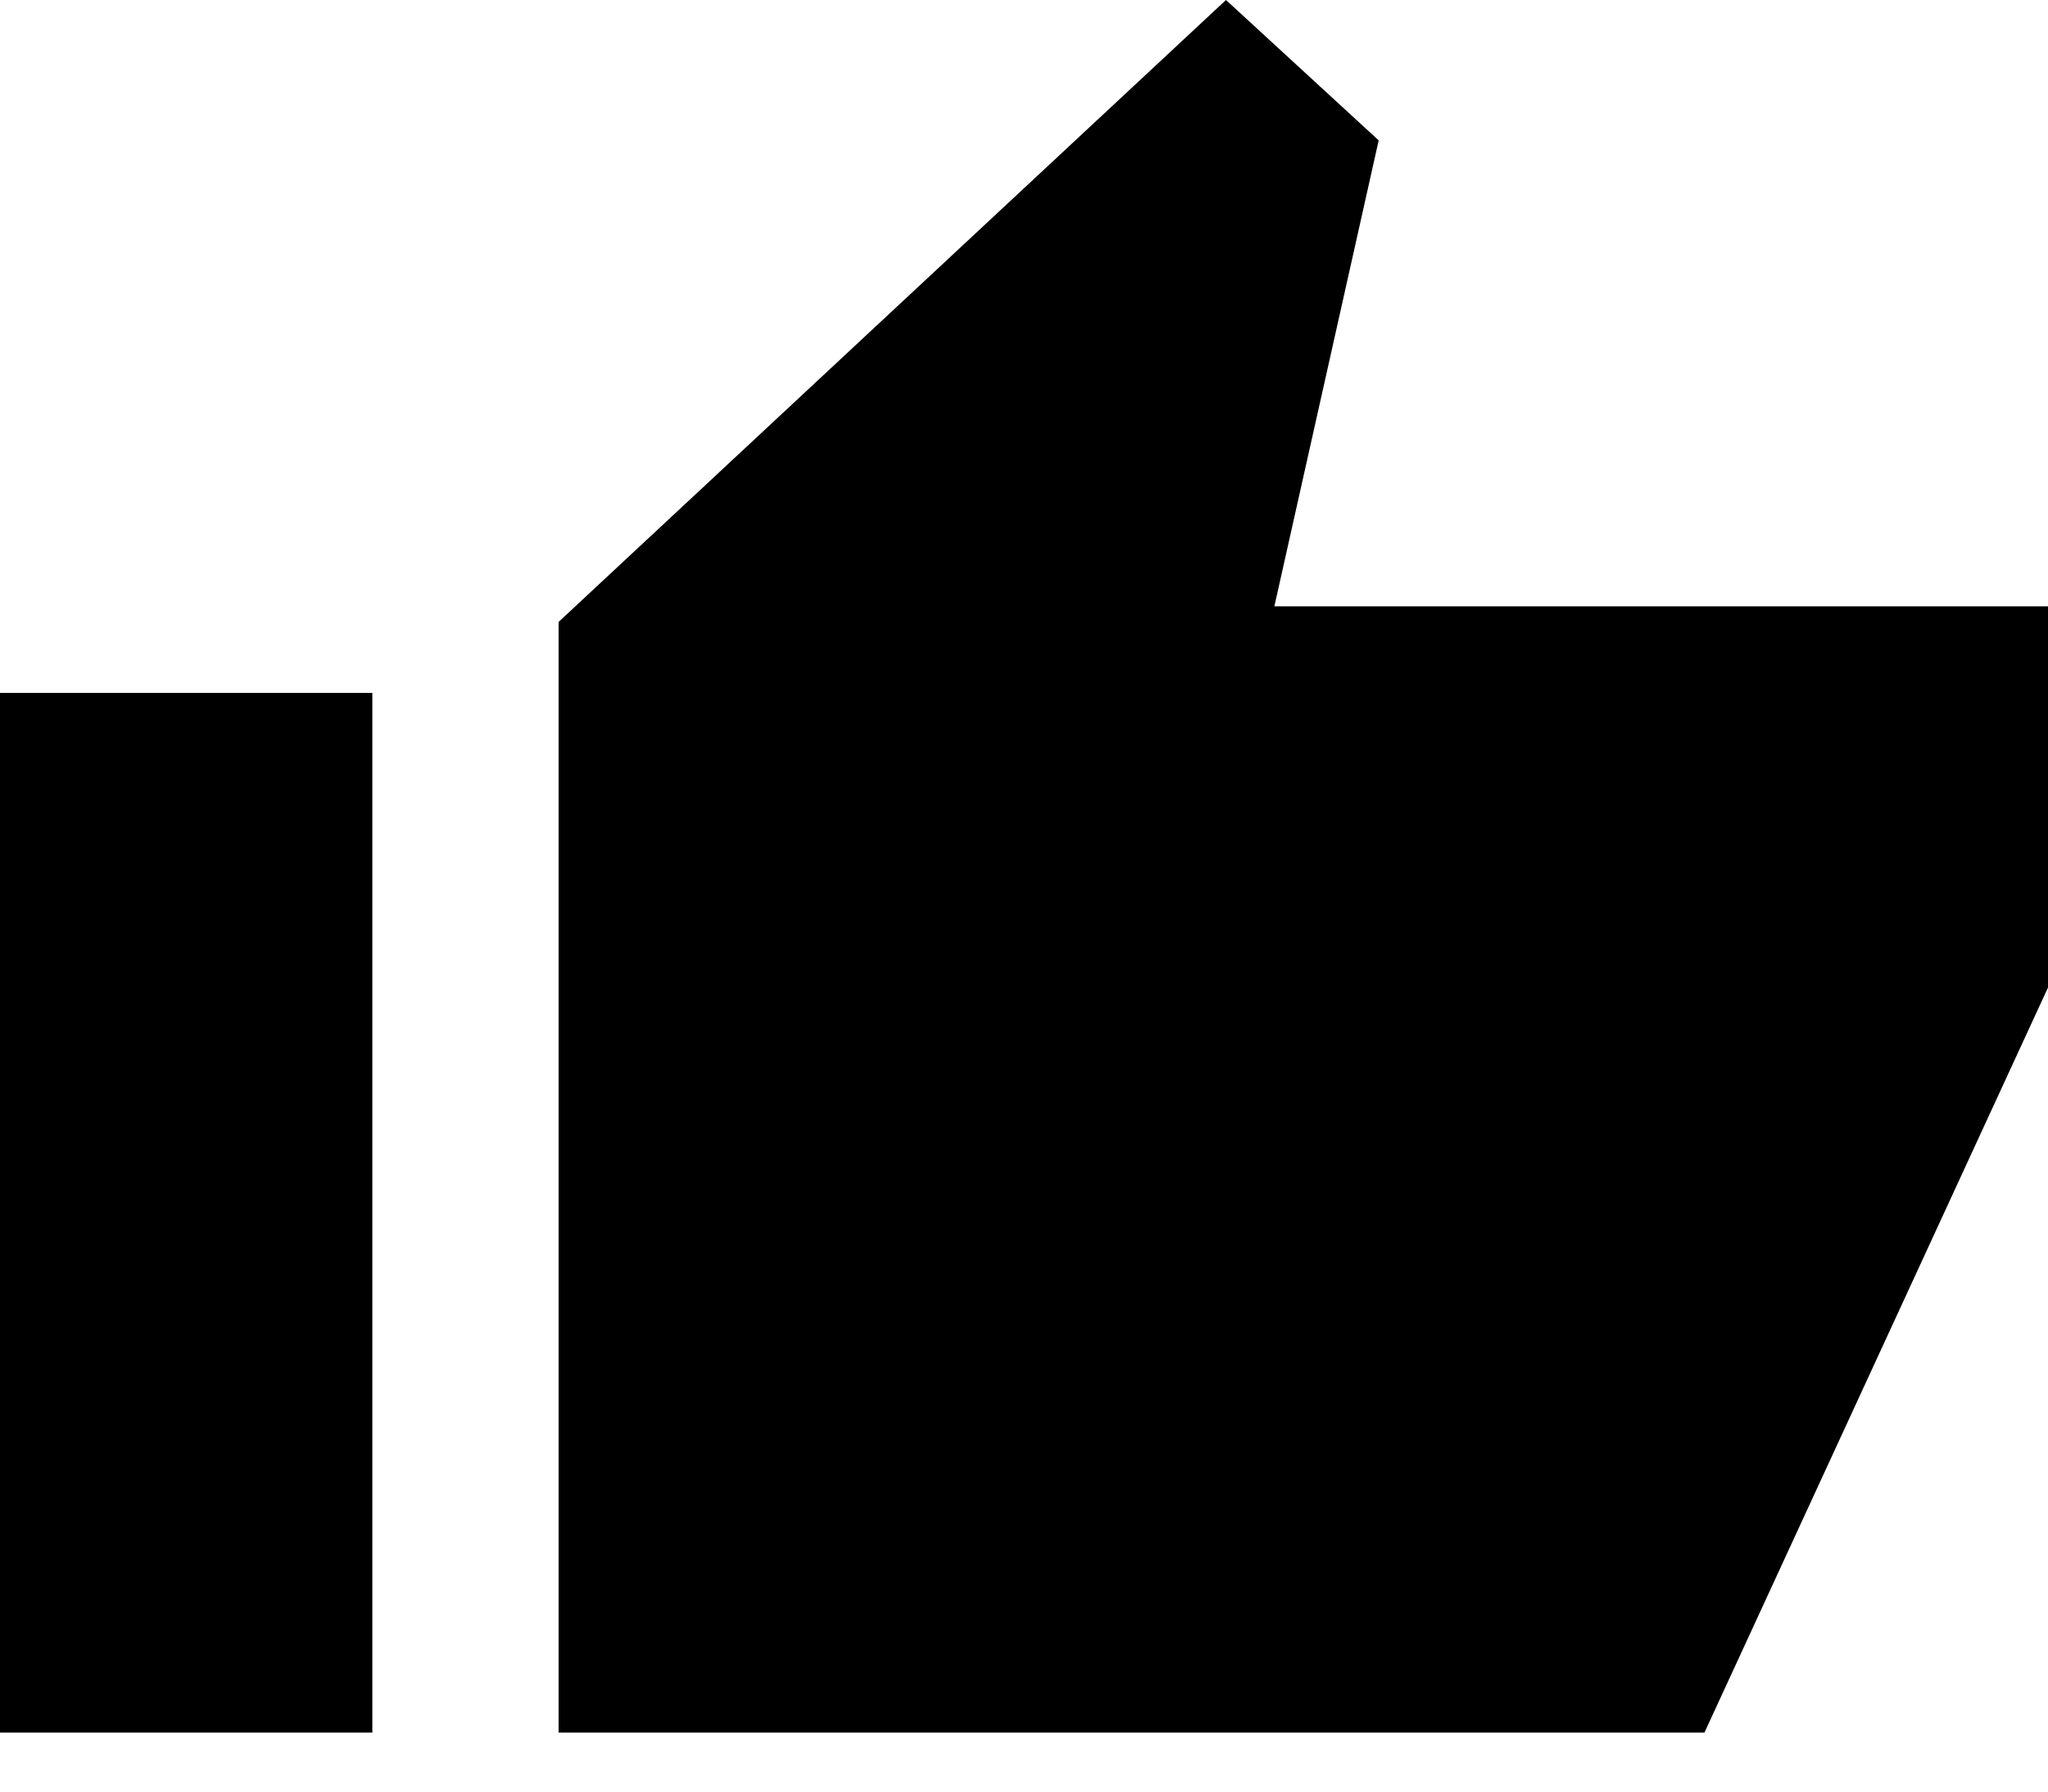 <svg viewBox="0 0 16 14" fill="none" xmlns="http://www.w3.org/2000/svg">
<path d="M9.578 -1.20055e-05L4.364 4.86L4.364 13.539L13.316 13.539L16 7.717L16 4.738L9.956 4.738L10.771 1.097L9.578 -1.20055e-05ZM2.909 13.539L9.53674e-07 13.539L1.66382e-06 5.415L2.909 5.415L2.909 13.539Z" fill="black"/>
</svg>
